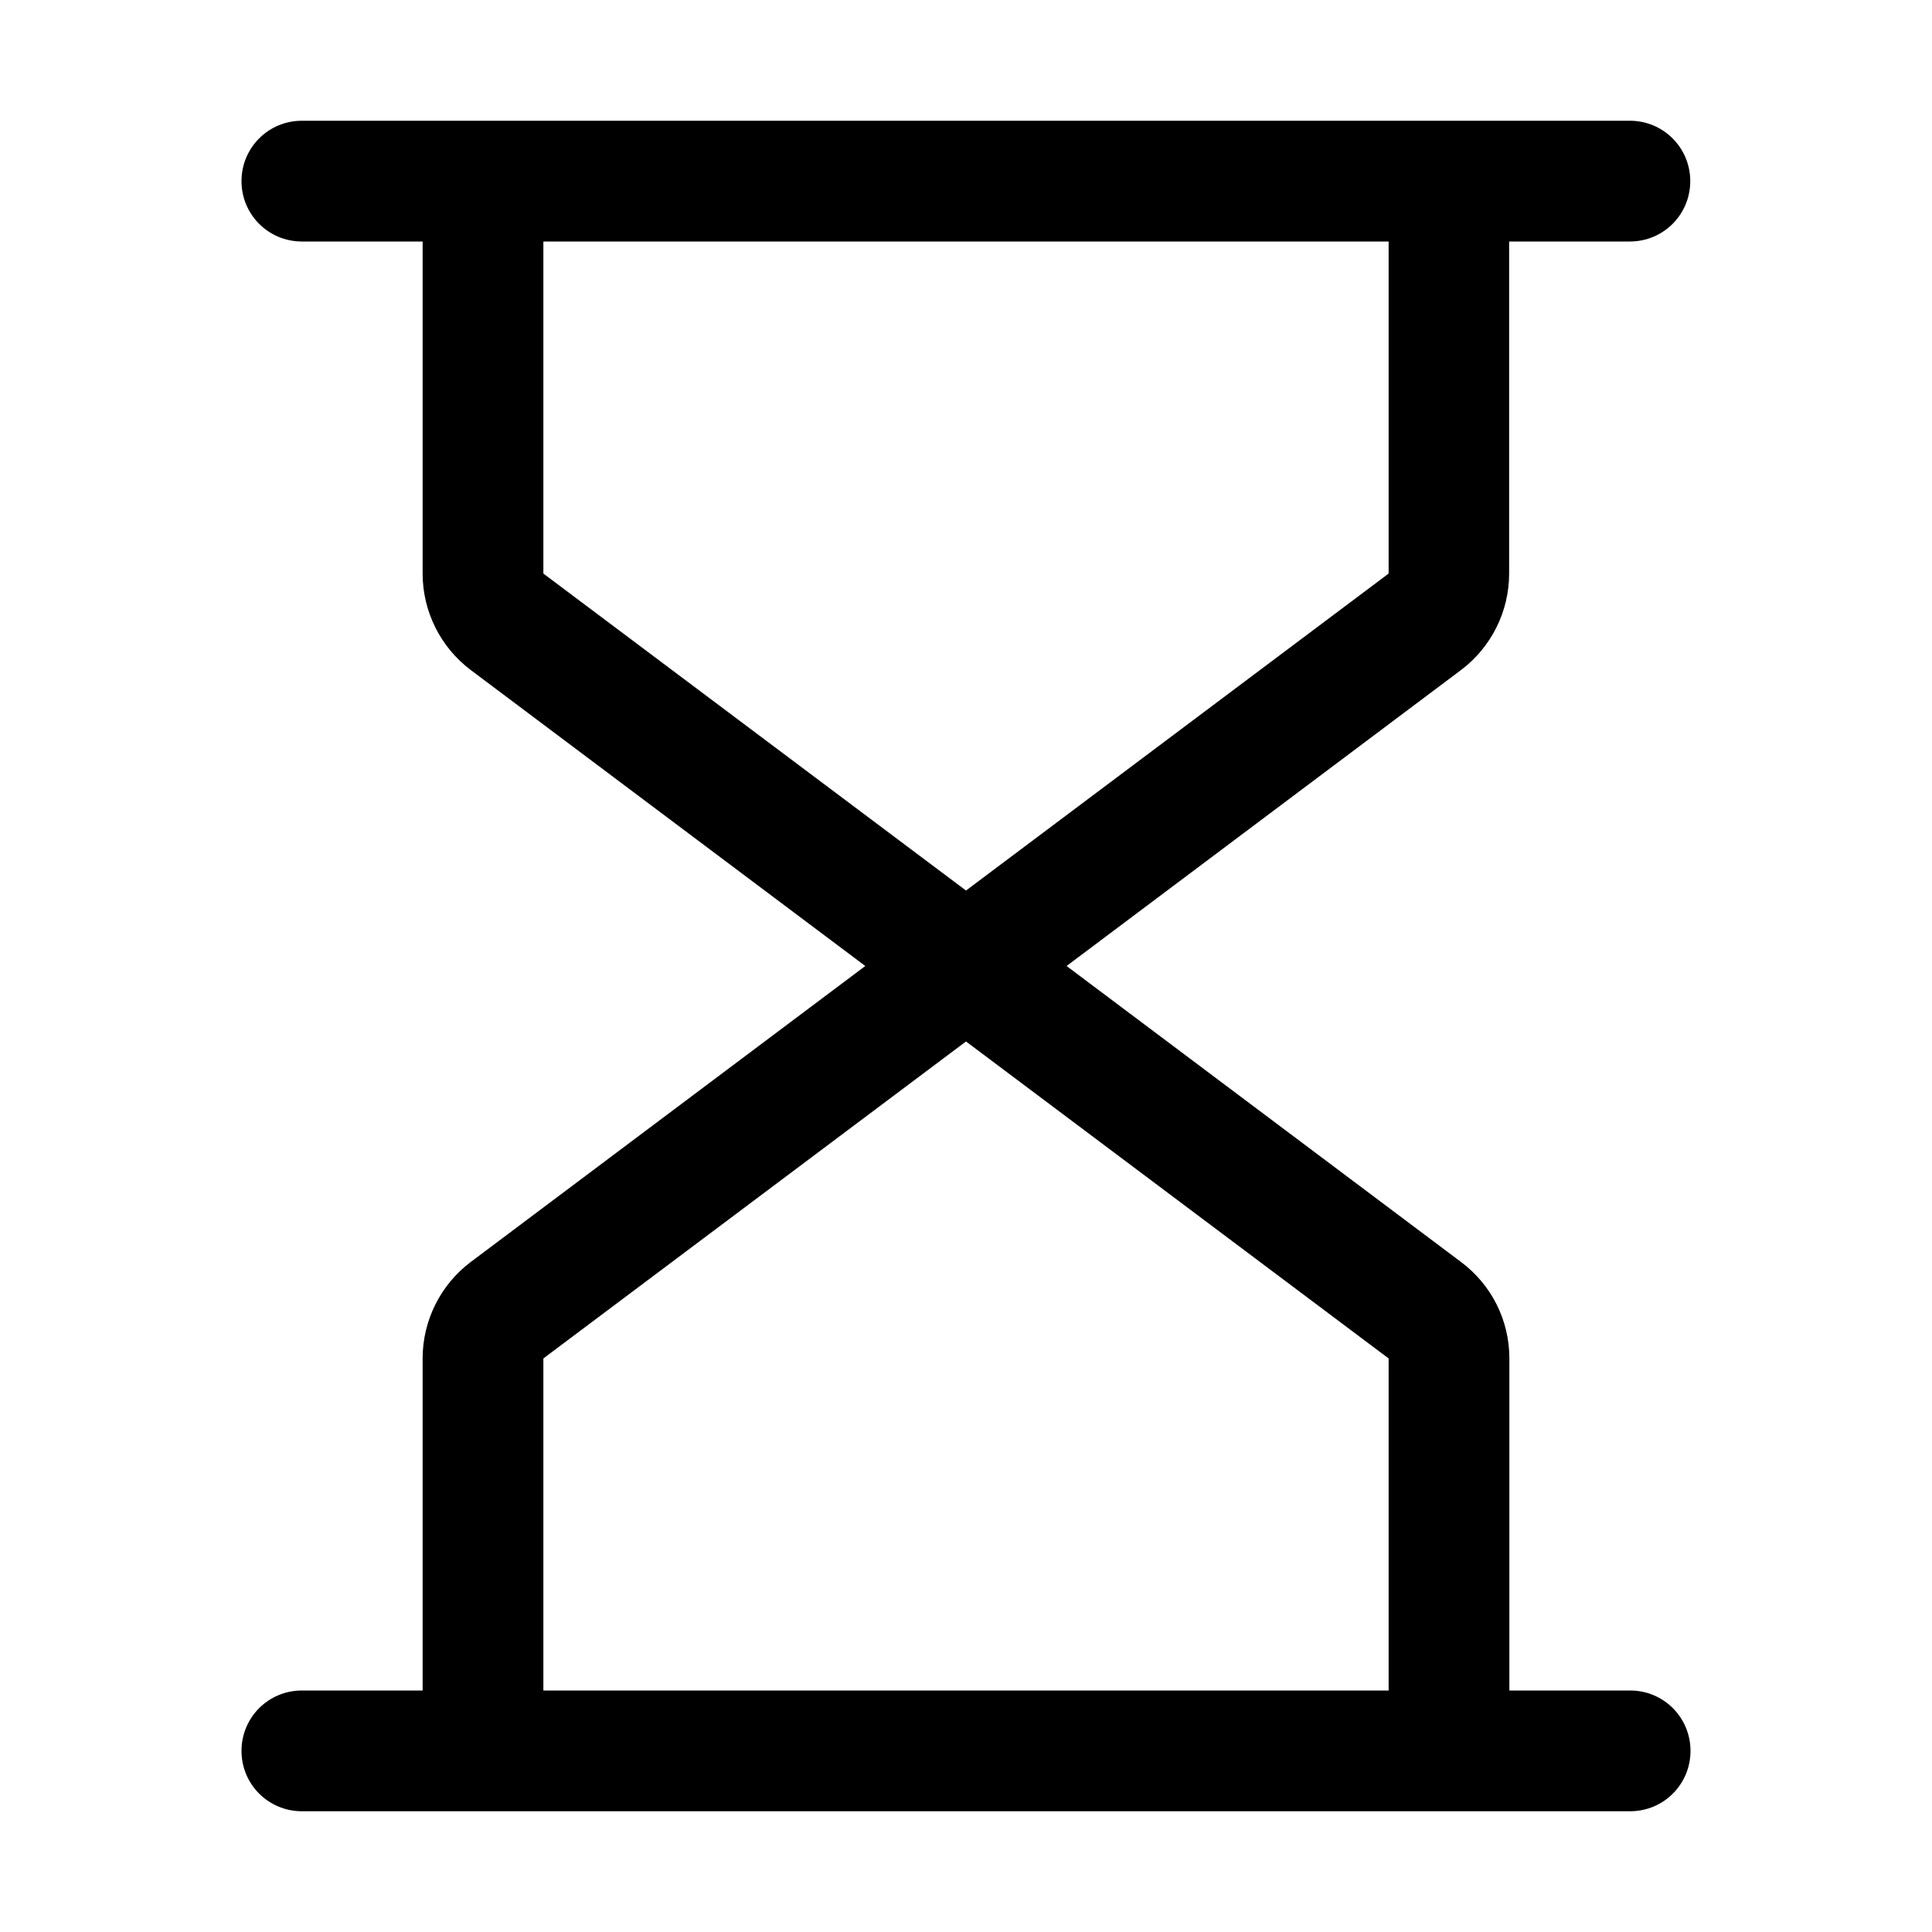 <svg width="16" height="16" viewBox="0 0 16 16"  xmlns="http://www.w3.org/2000/svg">
<path  clip-rule="evenodd" d="M13.5 14H12.5V11.25C12.5 10.934 12.352 10.639 12.098 10.45L8.833 8L12.098 5.55C12.35 5.361 12.498 5.064 12.498 4.75V2H13.498C13.775 2 13.998 1.777 13.998 1.5C13.998 1.223 13.775 1 13.498 1H2.5C2.223 1 2 1.223 2 1.5C2 1.777 2.223 2 2.5 2H3.5V4.75C3.5 5.064 3.648 5.361 3.9 5.55L7.166 8L3.9 10.45C3.648 10.639 3.5 10.936 3.5 11.25V14H2.5C2.223 14 2 14.223 2 14.5C2 14.777 2.223 15 2.5 15H13.5C13.777 15 14 14.777 14 14.5C14 14.223 13.777 14 13.5 14ZM4.5 11.25L8 8.625L11.5 11.25V14H4.5V11.25ZM4.5 4.75V2H11.5V4.75L8 7.375L4.5 4.75Z" />
</svg>
